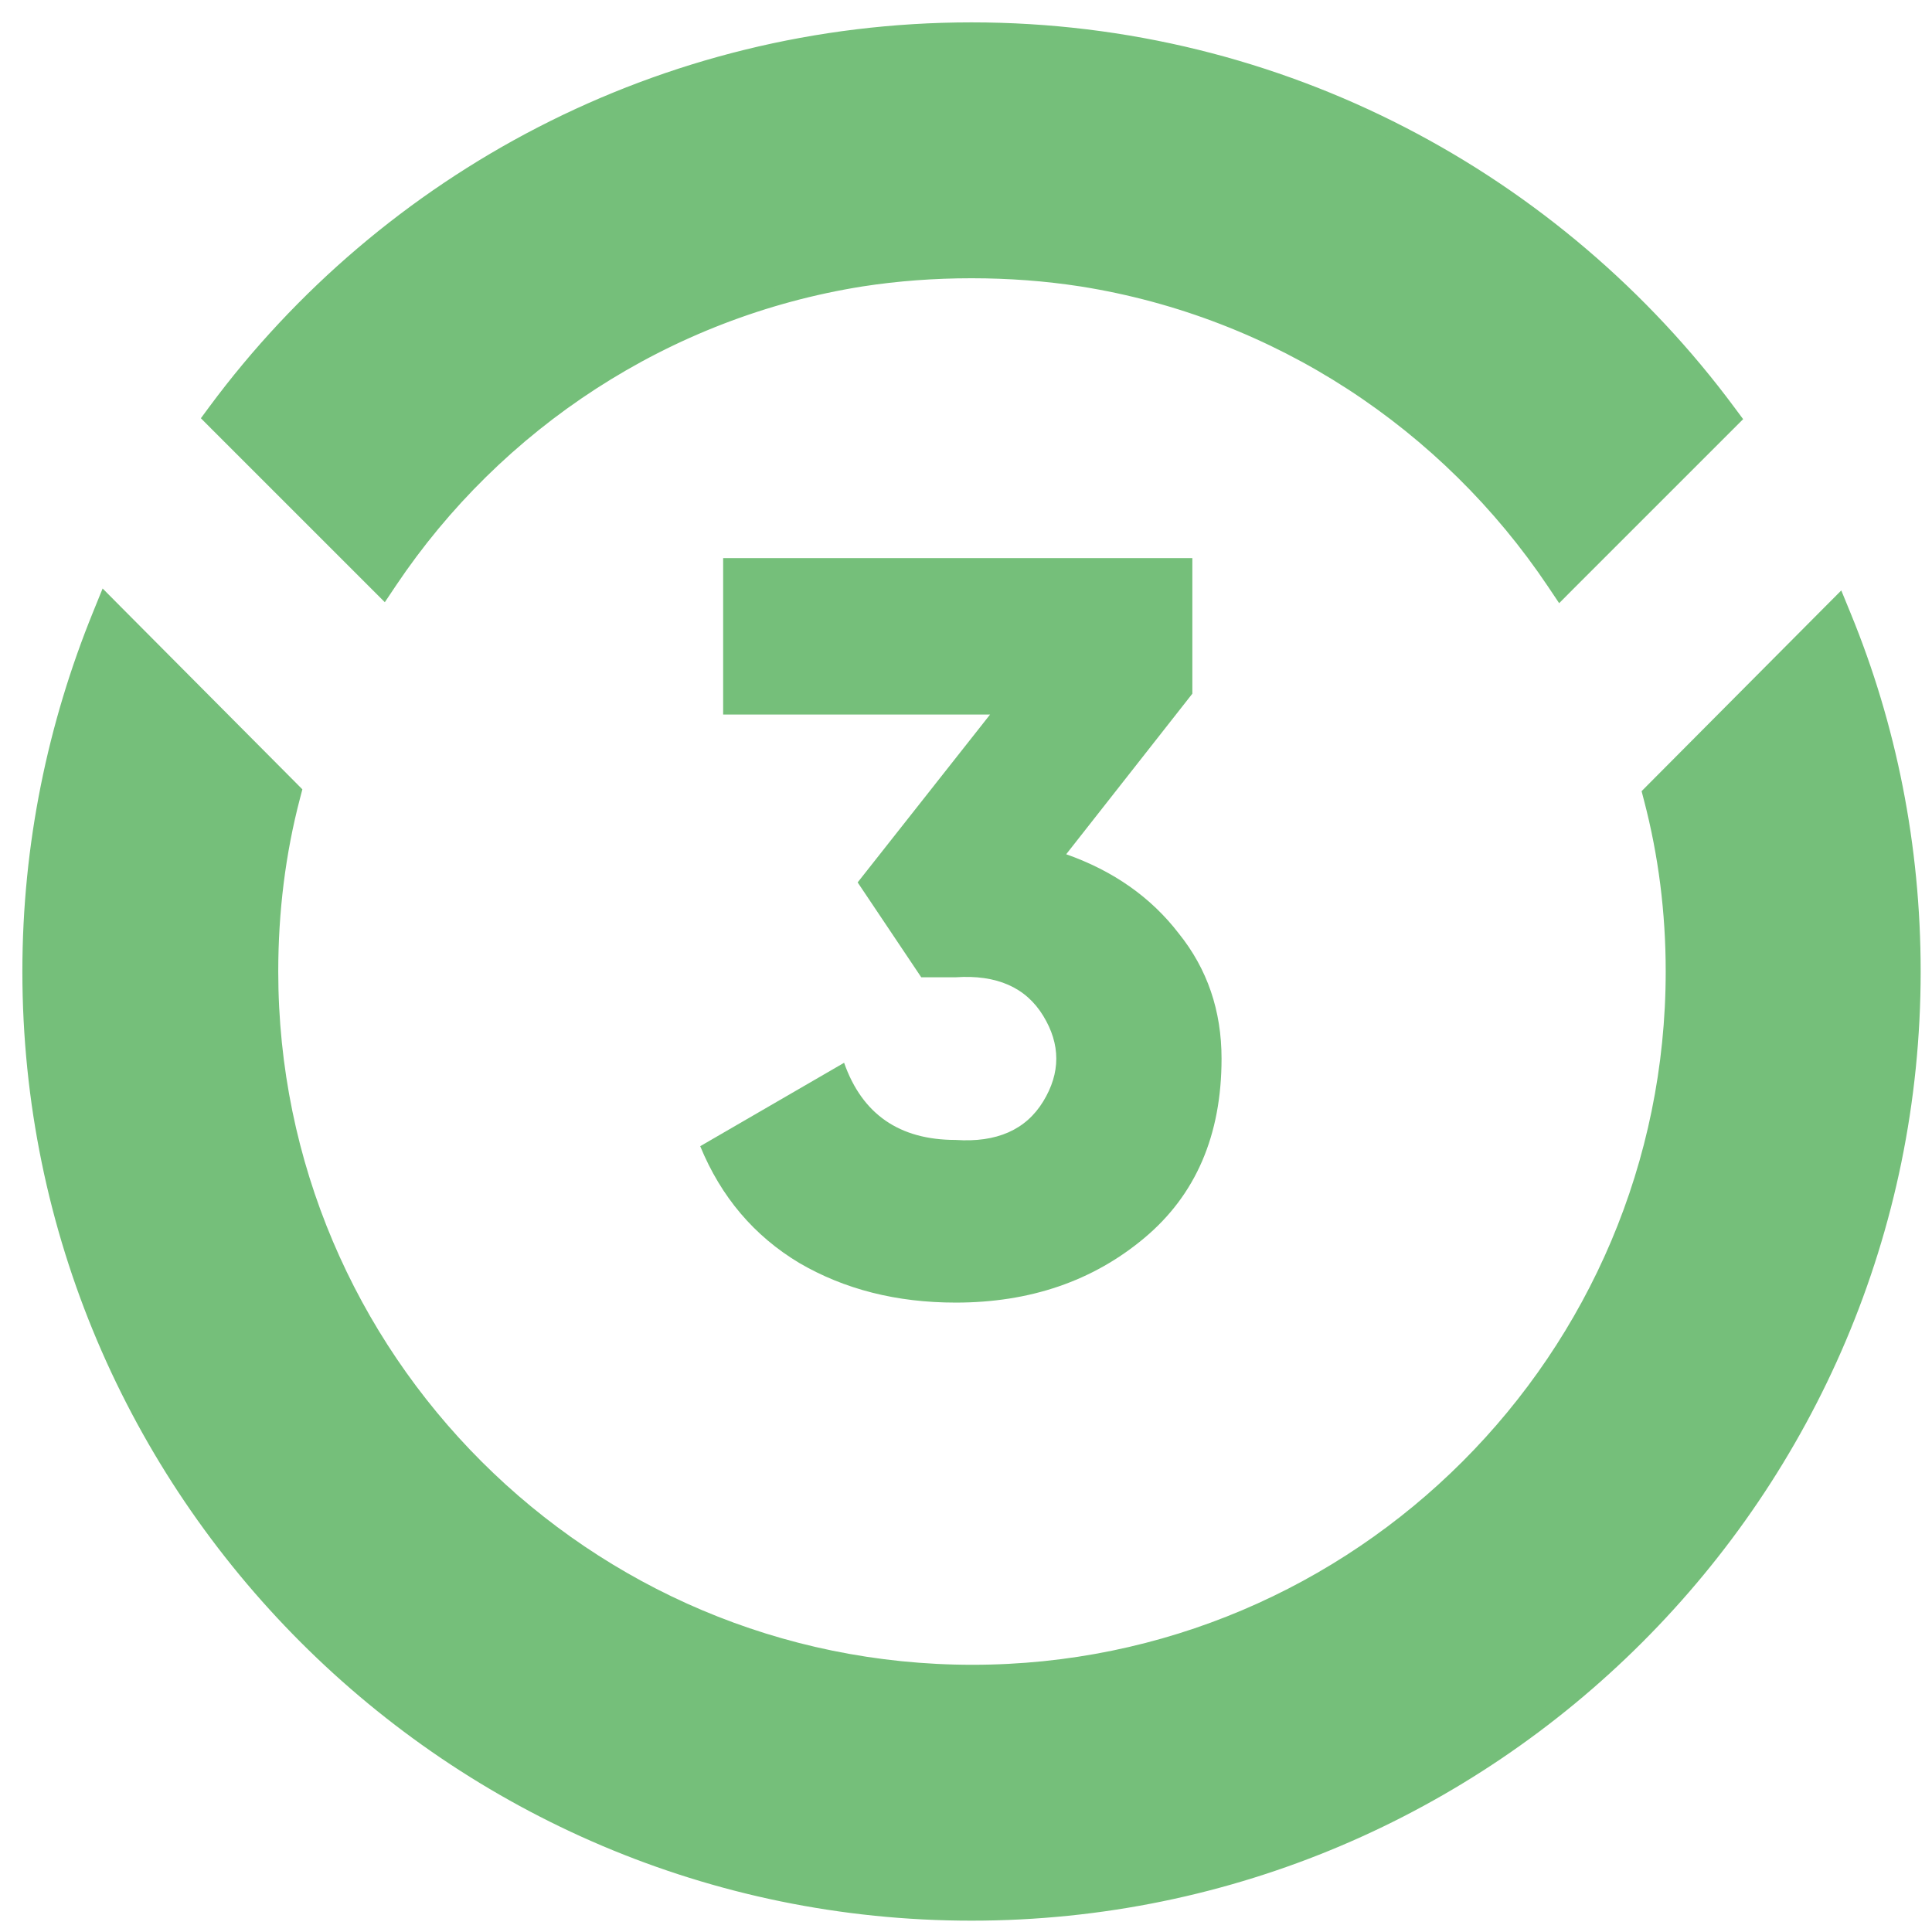 <svg width="63" height="63" viewBox="0 0 63 63" fill="none" xmlns="http://www.w3.org/2000/svg">
<path d="M60.1 20.109L59.946 19.733L59.659 20.021L53.94 25.77L53.831 25.88L53.87 26.03C54.348 27.852 54.587 29.735 54.587 31.68C54.587 44.3 44.33 54.557 31.71 54.557C19.06 54.557 8.803 44.299 8.803 31.68C8.803 29.705 9.042 27.791 9.52 25.969L9.559 25.82L9.45 25.71L3.731 19.961L3.443 19.671L3.289 20.05C1.824 23.651 1 27.558 1 31.68C1 48.592 14.768 62.36 31.68 62.36C48.592 62.36 62.36 48.592 62.36 31.68C62.36 27.59 61.566 23.682 60.1 20.109ZM50.7 18.971L50.883 19.244L51.115 19.011L56.32 13.807L56.485 13.642L56.346 13.455C50.76 5.915 41.785 1 31.68 1C21.605 1 12.63 5.885 7.044 13.425L6.906 13.612L7.07 13.777L12.275 18.981L12.507 19.213L12.69 18.94C16.16 13.767 21.692 10.088 28.091 9.072C29.256 8.892 30.453 8.803 31.68 8.803C32.907 8.803 34.103 8.892 35.269 9.072C41.697 10.088 47.23 13.796 50.7 18.971Z" fill="#75BF7A" stroke="#75BF7A" stroke-width="0.541"/>
<path d="M38.881 22.62L34.767 27.856C36.309 28.4 37.533 29.261 38.439 30.44C39.369 31.596 39.833 32.956 39.833 34.52C39.833 37.013 38.995 38.963 37.317 40.368C35.64 41.773 33.589 42.476 31.163 42.476C29.237 42.476 27.537 42.045 26.063 41.184C24.59 40.3 23.513 39.031 22.833 37.376L27.525 34.656C28.115 36.333 29.327 37.172 31.163 37.172C32.501 37.263 33.453 36.843 34.019 35.914C34.586 34.985 34.586 34.055 34.019 33.126C33.453 32.197 32.501 31.777 31.163 31.868H30.041L27.967 28.774L32.285 23.3H23.581V18.2H38.881V22.62Z" fill="#75BF7A"/>
</svg>
